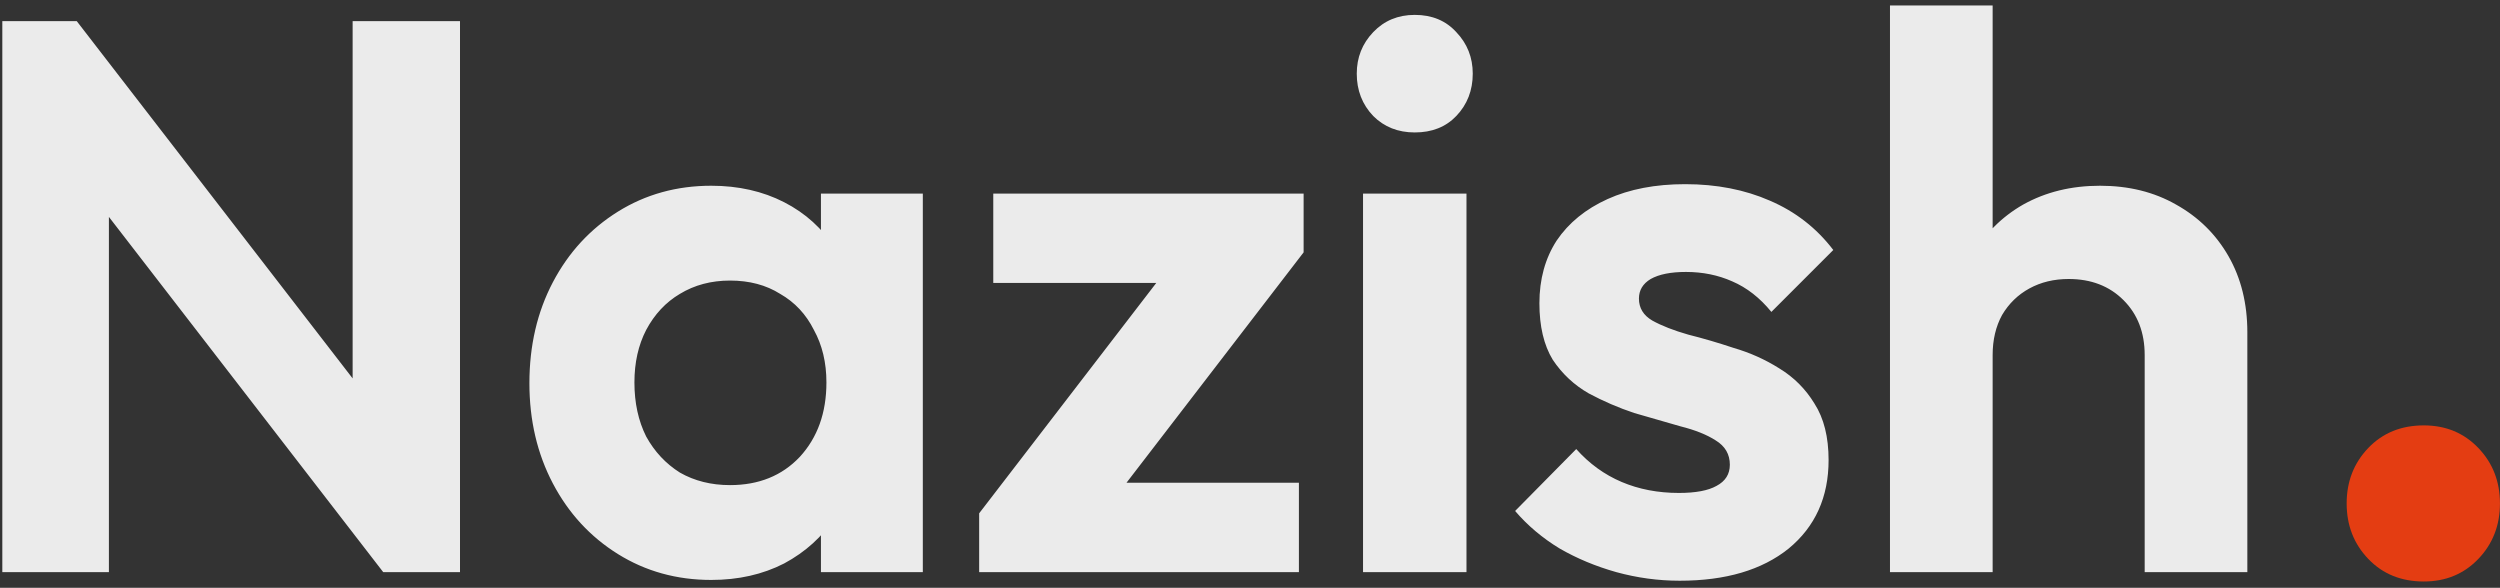 <svg width="319" height="75" viewBox="0 0 319 75" fill="none" xmlns="http://www.w3.org/2000/svg">
<rect x="0" y="0" width="319" height="75" fill="#333333" stroke="none"/>
<path d="M0.296 73V2.7H9.796L13.896 16.3V73H0.296ZM48.896 73L7.196 19L9.796 2.7L51.496 56.7L48.896 73ZM48.896 73L44.996 59.8V2.7H58.696V73H48.896ZM90.752 74C86.352 74 82.385 72.9 78.852 70.7C75.319 68.5 72.552 65.5 70.552 61.7C68.552 57.9 67.552 53.633 67.552 48.9C67.552 44.1 68.552 39.8 70.552 36C72.552 32.2 75.319 29.2 78.852 27C82.385 24.8 86.352 23.7 90.752 23.7C94.219 23.7 97.319 24.4 100.052 25.8C102.785 27.2 104.952 29.167 106.552 31.7C108.219 34.167 109.119 36.967 109.252 40.1V57.5C109.119 60.7 108.219 63.533 106.552 66C104.952 68.467 102.785 70.433 100.052 71.9C97.319 73.3 94.219 74 90.752 74ZM93.152 61.9C96.819 61.9 99.785 60.7 102.052 58.3C104.319 55.833 105.452 52.667 105.452 48.8C105.452 46.267 104.919 44.033 103.852 42.1C102.852 40.1 101.419 38.567 99.552 37.5C97.752 36.367 95.619 35.8 93.152 35.8C90.752 35.8 88.619 36.367 86.752 37.5C84.952 38.567 83.519 40.1 82.452 42.1C81.452 44.033 80.952 46.267 80.952 48.8C80.952 51.4 81.452 53.7 82.452 55.7C83.519 57.633 84.952 59.167 86.752 60.3C88.619 61.367 90.752 61.9 93.152 61.9ZM104.752 73V60L106.852 48.2L104.752 36.6V24.7H117.752V73H104.752ZM124.941 65.5L150.541 32.2H166.341L140.741 65.5H124.941ZM124.941 73V65.5L135.341 61.6H165.741V73H124.941ZM126.741 36.1V24.7H166.341V32.2L155.841 36.1H126.741ZM173.923 73V24.7H187.123V73H173.923ZM180.523 16.9C178.39 16.9 176.623 16.2 175.223 14.8C173.823 13.333 173.123 11.533 173.123 9.4C173.123 7.333 173.823 5.567 175.223 4.1C176.623 2.633 178.39 1.9 180.523 1.9C182.723 1.9 184.49 2.633 185.823 4.1C187.223 5.567 187.923 7.333 187.923 9.4C187.923 11.533 187.223 13.333 185.823 14.8C184.49 16.2 182.723 16.9 180.523 16.9ZM214.328 74.1C211.594 74.1 208.894 73.733 206.228 73C203.628 72.267 201.228 71.267 199.028 70C196.828 68.667 194.928 67.067 193.328 65.2L201.128 57.3C202.794 59.167 204.728 60.567 206.928 61.5C209.128 62.433 211.561 62.9 214.228 62.9C216.361 62.9 217.961 62.6 219.028 62C220.161 61.4 220.728 60.5 220.728 59.3C220.728 57.967 220.128 56.933 218.928 56.2C217.794 55.467 216.294 54.867 214.428 54.4C212.561 53.867 210.594 53.3 208.528 52.7C206.528 52.033 204.594 51.2 202.728 50.2C200.861 49.133 199.328 47.7 198.128 45.9C196.994 44.033 196.428 41.633 196.428 38.7C196.428 35.633 197.161 32.967 198.628 30.7C200.161 28.433 202.328 26.667 205.128 25.4C207.928 24.133 211.228 23.5 215.028 23.5C219.028 23.5 222.628 24.2 225.828 25.6C229.094 27 231.794 29.1 233.928 31.9L226.028 39.8C224.561 38 222.894 36.7 221.028 35.9C219.228 35.1 217.261 34.7 215.128 34.7C213.194 34.7 211.694 35 210.628 35.6C209.628 36.2 209.128 37.033 209.128 38.1C209.128 39.3 209.694 40.233 210.828 40.9C212.028 41.567 213.561 42.167 215.428 42.7C217.294 43.167 219.228 43.733 221.228 44.4C223.294 45 225.228 45.867 227.028 47C228.894 48.133 230.394 49.633 231.528 51.5C232.728 53.367 233.328 55.767 233.328 58.7C233.328 63.433 231.628 67.2 228.228 70C224.828 72.733 220.194 74.1 214.328 74.1ZM273.661 73V45.3C273.661 42.433 272.761 40.1 270.961 38.3C269.161 36.5 266.828 35.6 263.961 35.6C262.095 35.6 260.428 36 258.961 36.8C257.495 37.6 256.328 38.733 255.461 40.2C254.661 41.667 254.261 43.367 254.261 45.3L249.161 42.7C249.161 38.9 249.961 35.6 251.561 32.8C253.161 29.933 255.361 27.7 258.161 26.1C261.028 24.5 264.295 23.7 267.961 23.7C271.628 23.7 274.861 24.5 277.661 26.1C280.528 27.7 282.761 29.9 284.361 32.7C285.961 35.5 286.761 38.733 286.761 42.4V73H273.661ZM241.161 73V0.7H254.261V73H241.161Z" fill="white" fill-opacity="0.9"/>
<path d="M309.274 74.2C306.394 74.2 304.034 73.24 302.194 71.32C300.354 69.4 299.434 67.04 299.434 64.24C299.434 61.44 300.354 59.08 302.194 57.16C304.034 55.24 306.394 54.28 309.274 54.28C312.074 54.28 314.394 55.24 316.234 57.16C318.074 59.08 318.994 61.44 318.994 64.24C318.994 67.04 318.074 69.4 316.234 71.32C314.394 73.24 312.074 74.2 309.274 74.2Z" fill="#E43D12"/>
</svg>

